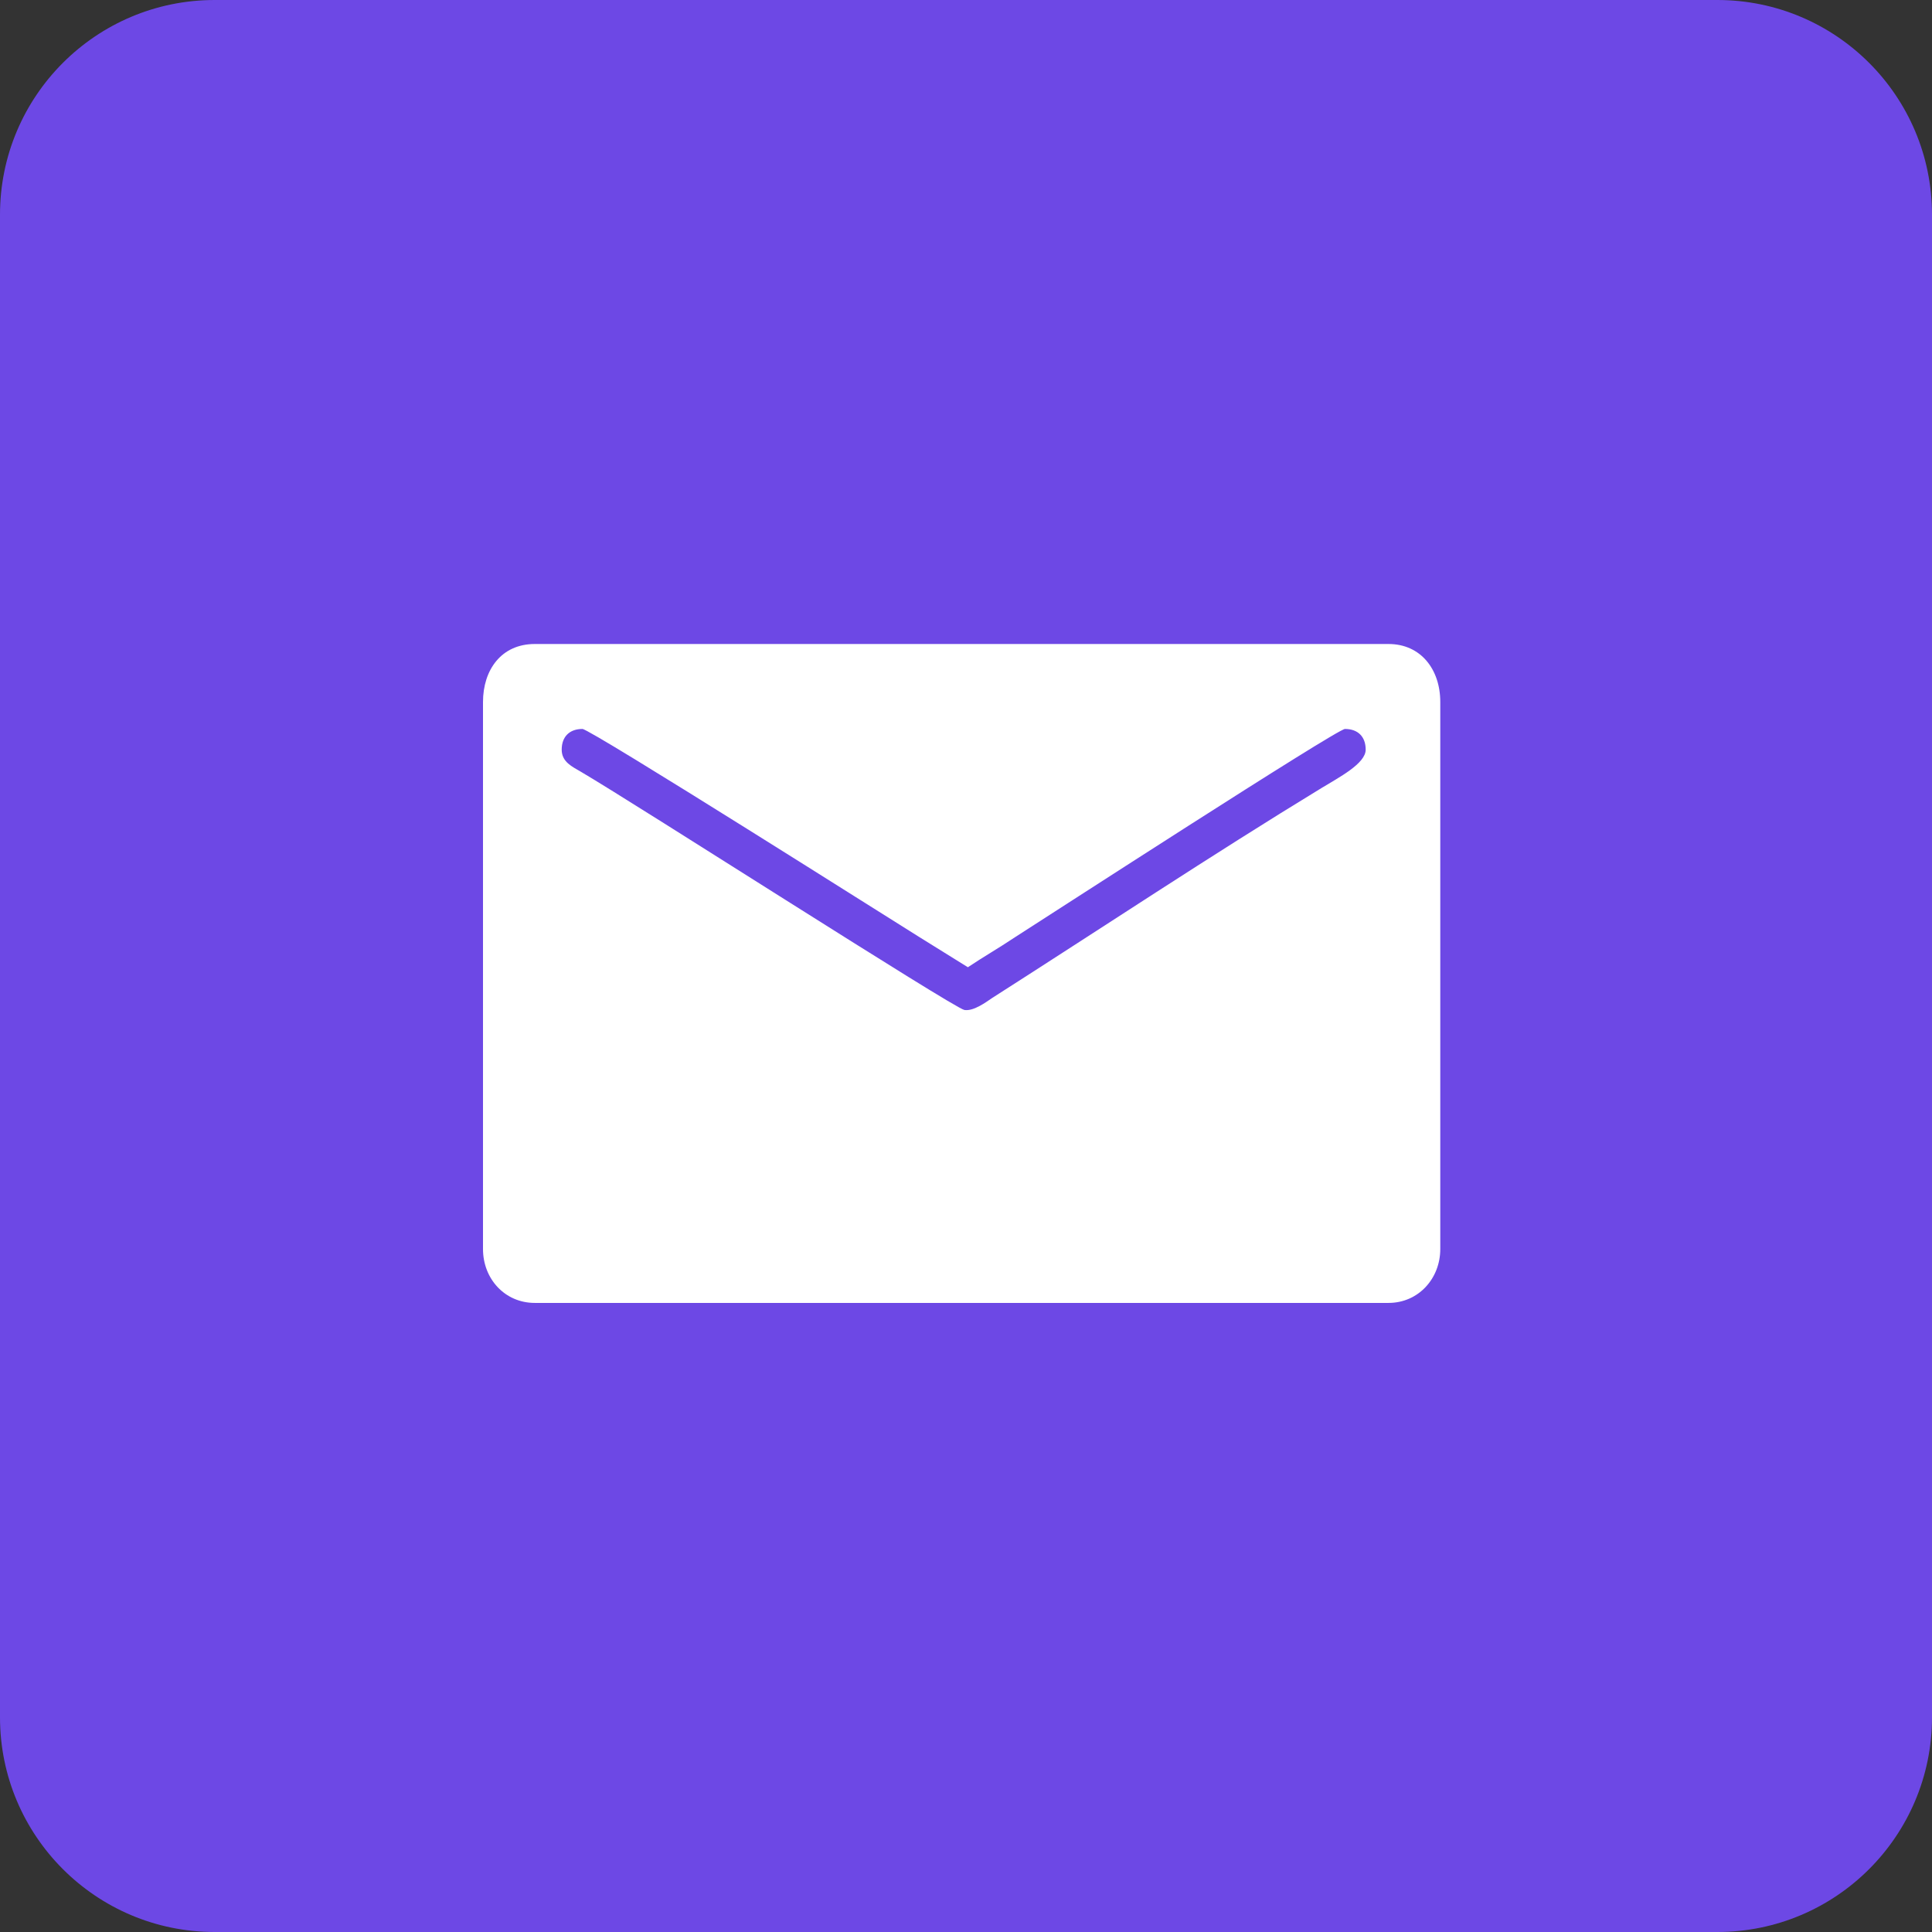 <svg width="72" height="72" viewBox="0 0 72 72" fill="none" xmlns="http://www.w3.org/2000/svg">
<rect x="0" y="0" width="72" height="72" fill="#333333" stroke="none"/>
<path fill-rule="evenodd" clip-rule="evenodd" d="M8 72H64C68.418 72 72 68.418 72 64V8C72 3.582 68.418 0 64 0H8C3.582 0 0 3.582 0 8V64C0 68.418 3.582 72 8 72Z" fill="#6D48E5"/>
<path fill-rule="evenodd" clip-rule="evenodd" d="M18 26.162V46.548C18 47.657 18.812 48.556 19.93 48.556H51.745C52.862 48.556 53.675 47.646 53.675 46.548V26.162C53.675 24.945 52.948 24 51.745 24H19.93C18.68 24 18 24.968 18 26.162ZM20.933 27.938C20.933 27.447 21.231 27.166 21.706 27.166C22 27.166 33.56 34.491 34.26 34.921L36.07 36.046C36.643 35.662 37.219 35.333 37.814 34.935C39.028 34.159 49.825 27.166 50.123 27.166C50.599 27.166 50.895 27.447 50.895 27.938C50.895 28.458 49.892 28.975 49.24 29.373C45.139 31.872 41.04 34.597 36.98 37.189C36.743 37.349 36.285 37.692 35.941 37.639C35.557 37.58 23.794 30.023 21.653 28.764C21.332 28.574 20.933 28.401 20.933 27.938Z" fill="white"/>
</svg>
